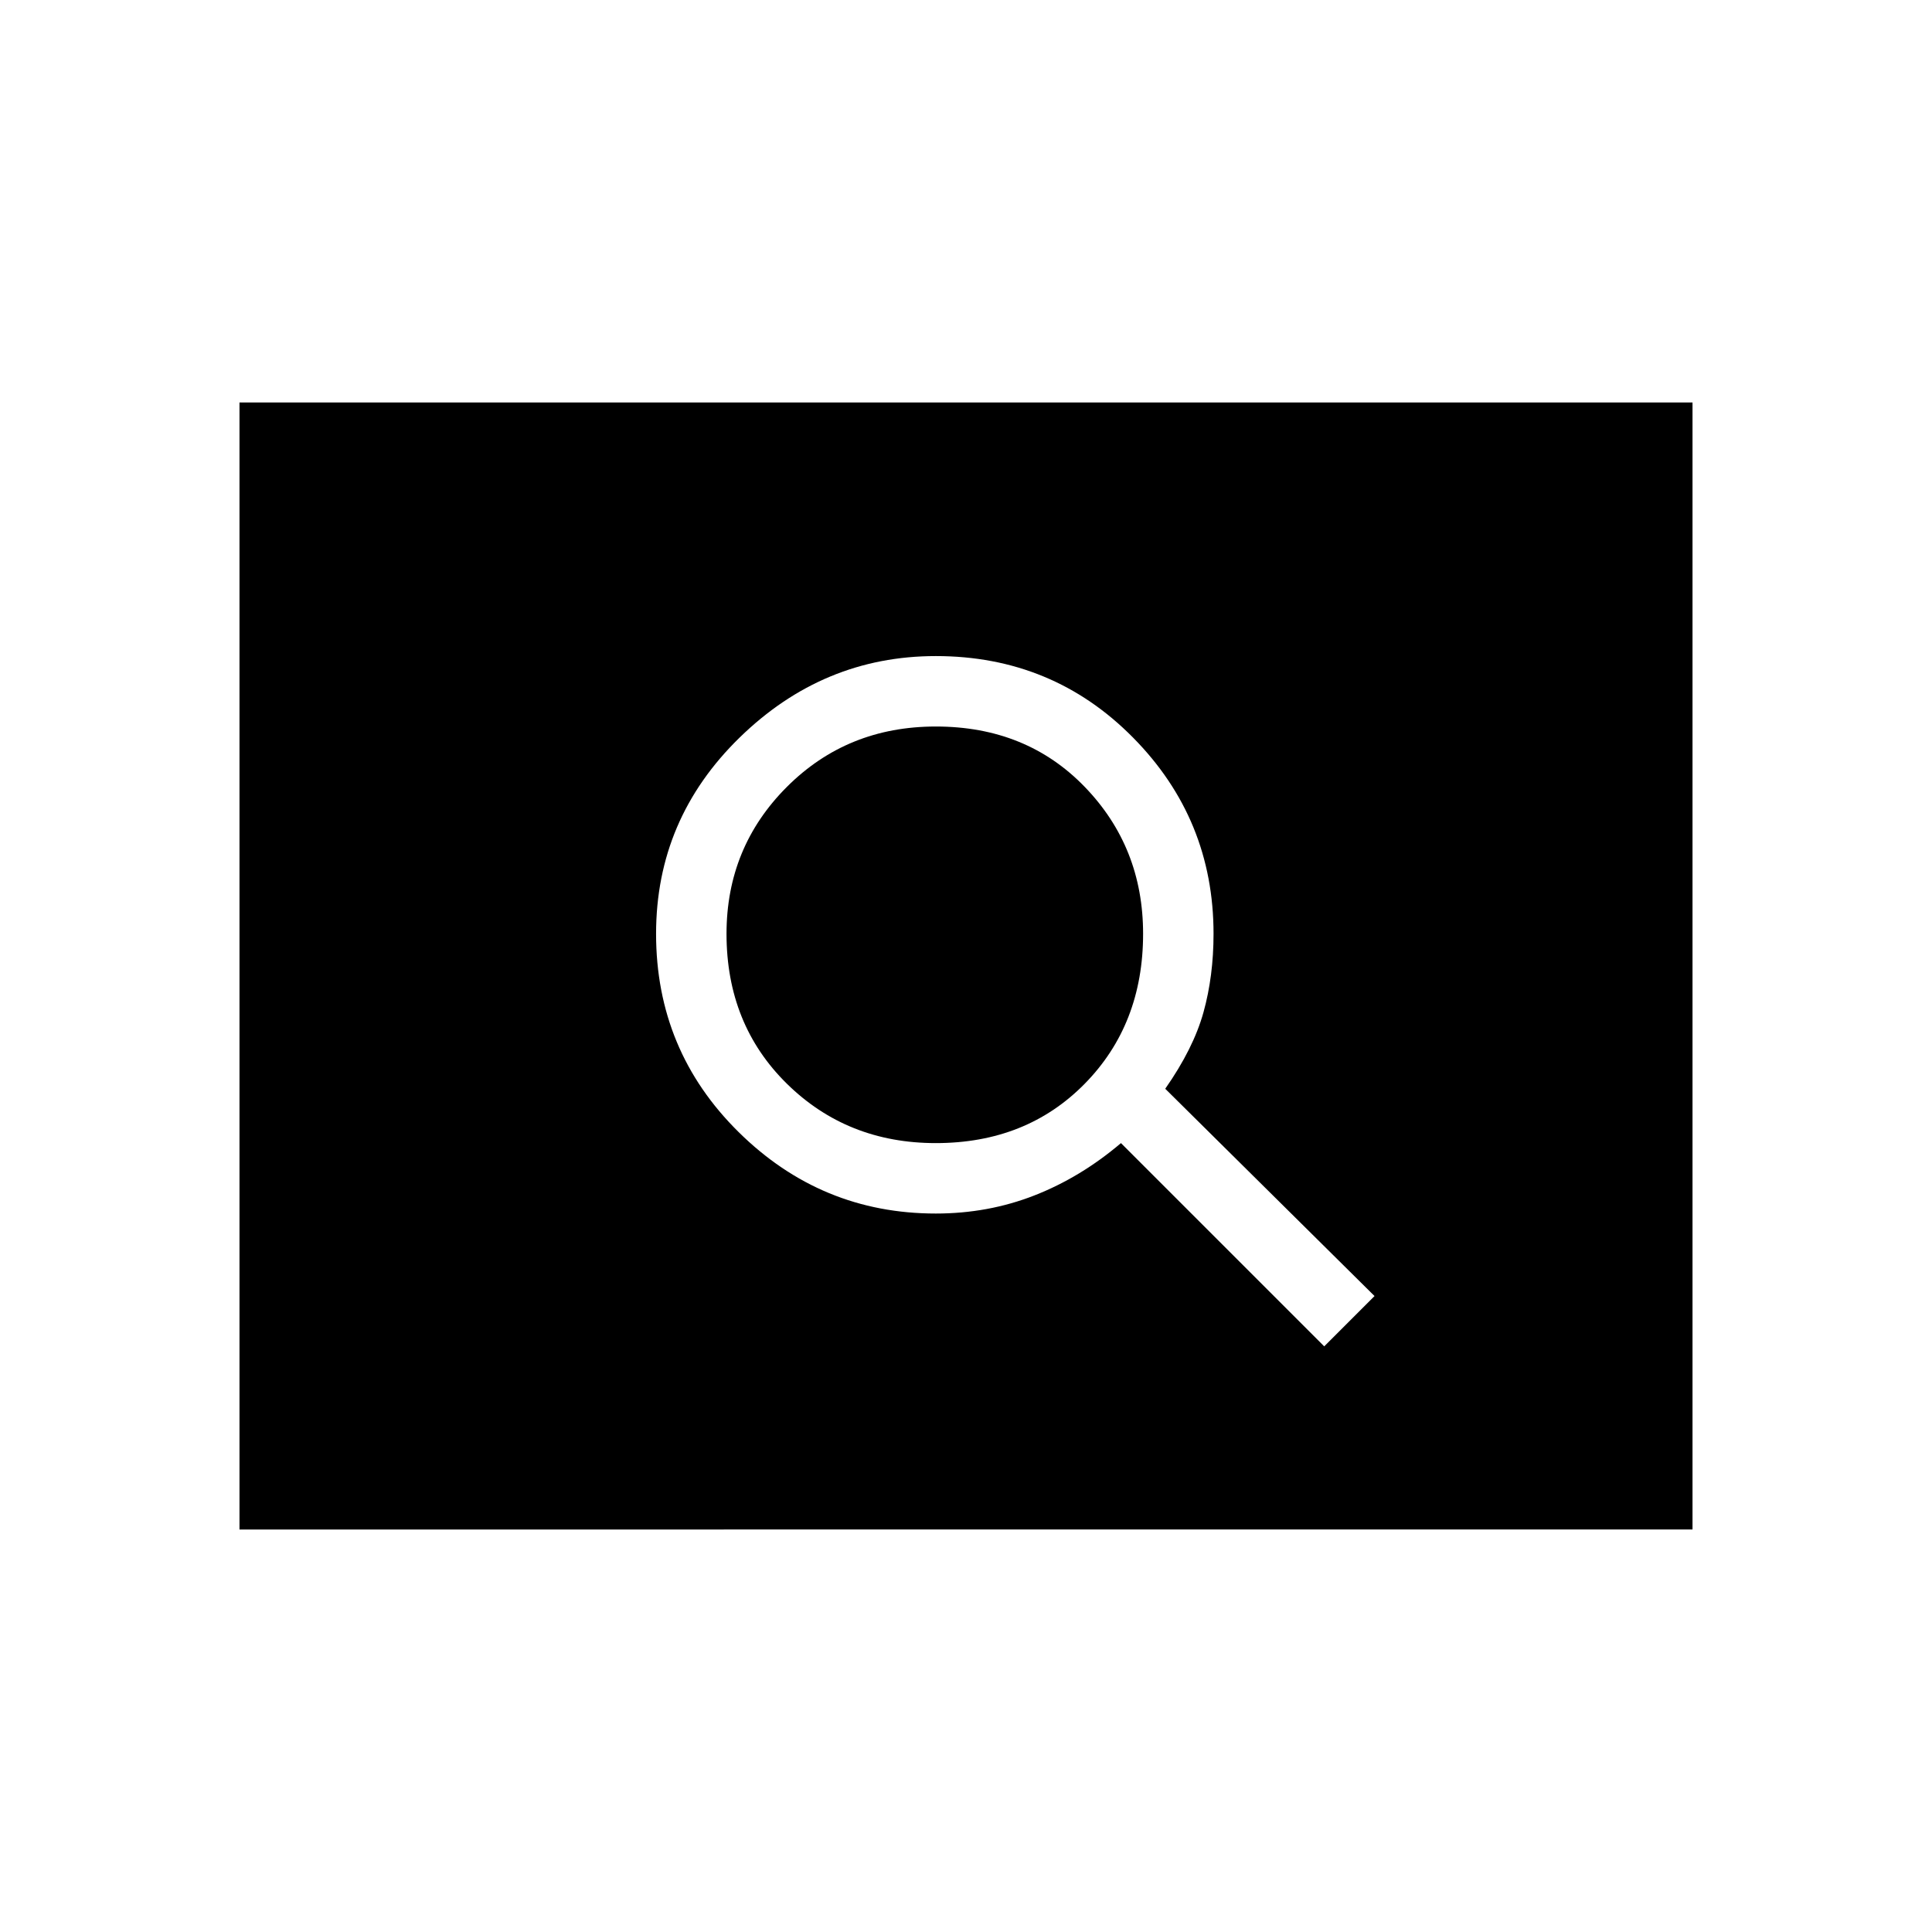 <svg xmlns="http://www.w3.org/2000/svg" height="48" width="48"><path d="m32.9 33.45 1.25-1.25-5.2-5.15q.7-1 .95-1.9.25-.9.25-1.95 0-2.85-2-4.875t-4.9-2.025q-2.8 0-4.875 2.025T16.3 23.2q0 2.9 2.05 4.925t4.9 2.025q1.3 0 2.45-.45 1.15-.45 2.15-1.3Zm-9.65-5.05q-2.2 0-3.7-1.475t-1.5-3.725q0-2.15 1.5-3.65t3.7-1.5q2.25 0 3.7 1.5 1.45 1.5 1.45 3.65 0 2.25-1.45 3.725t-3.7 1.475ZM5.95 38V10h36.1v28Z"/></svg>